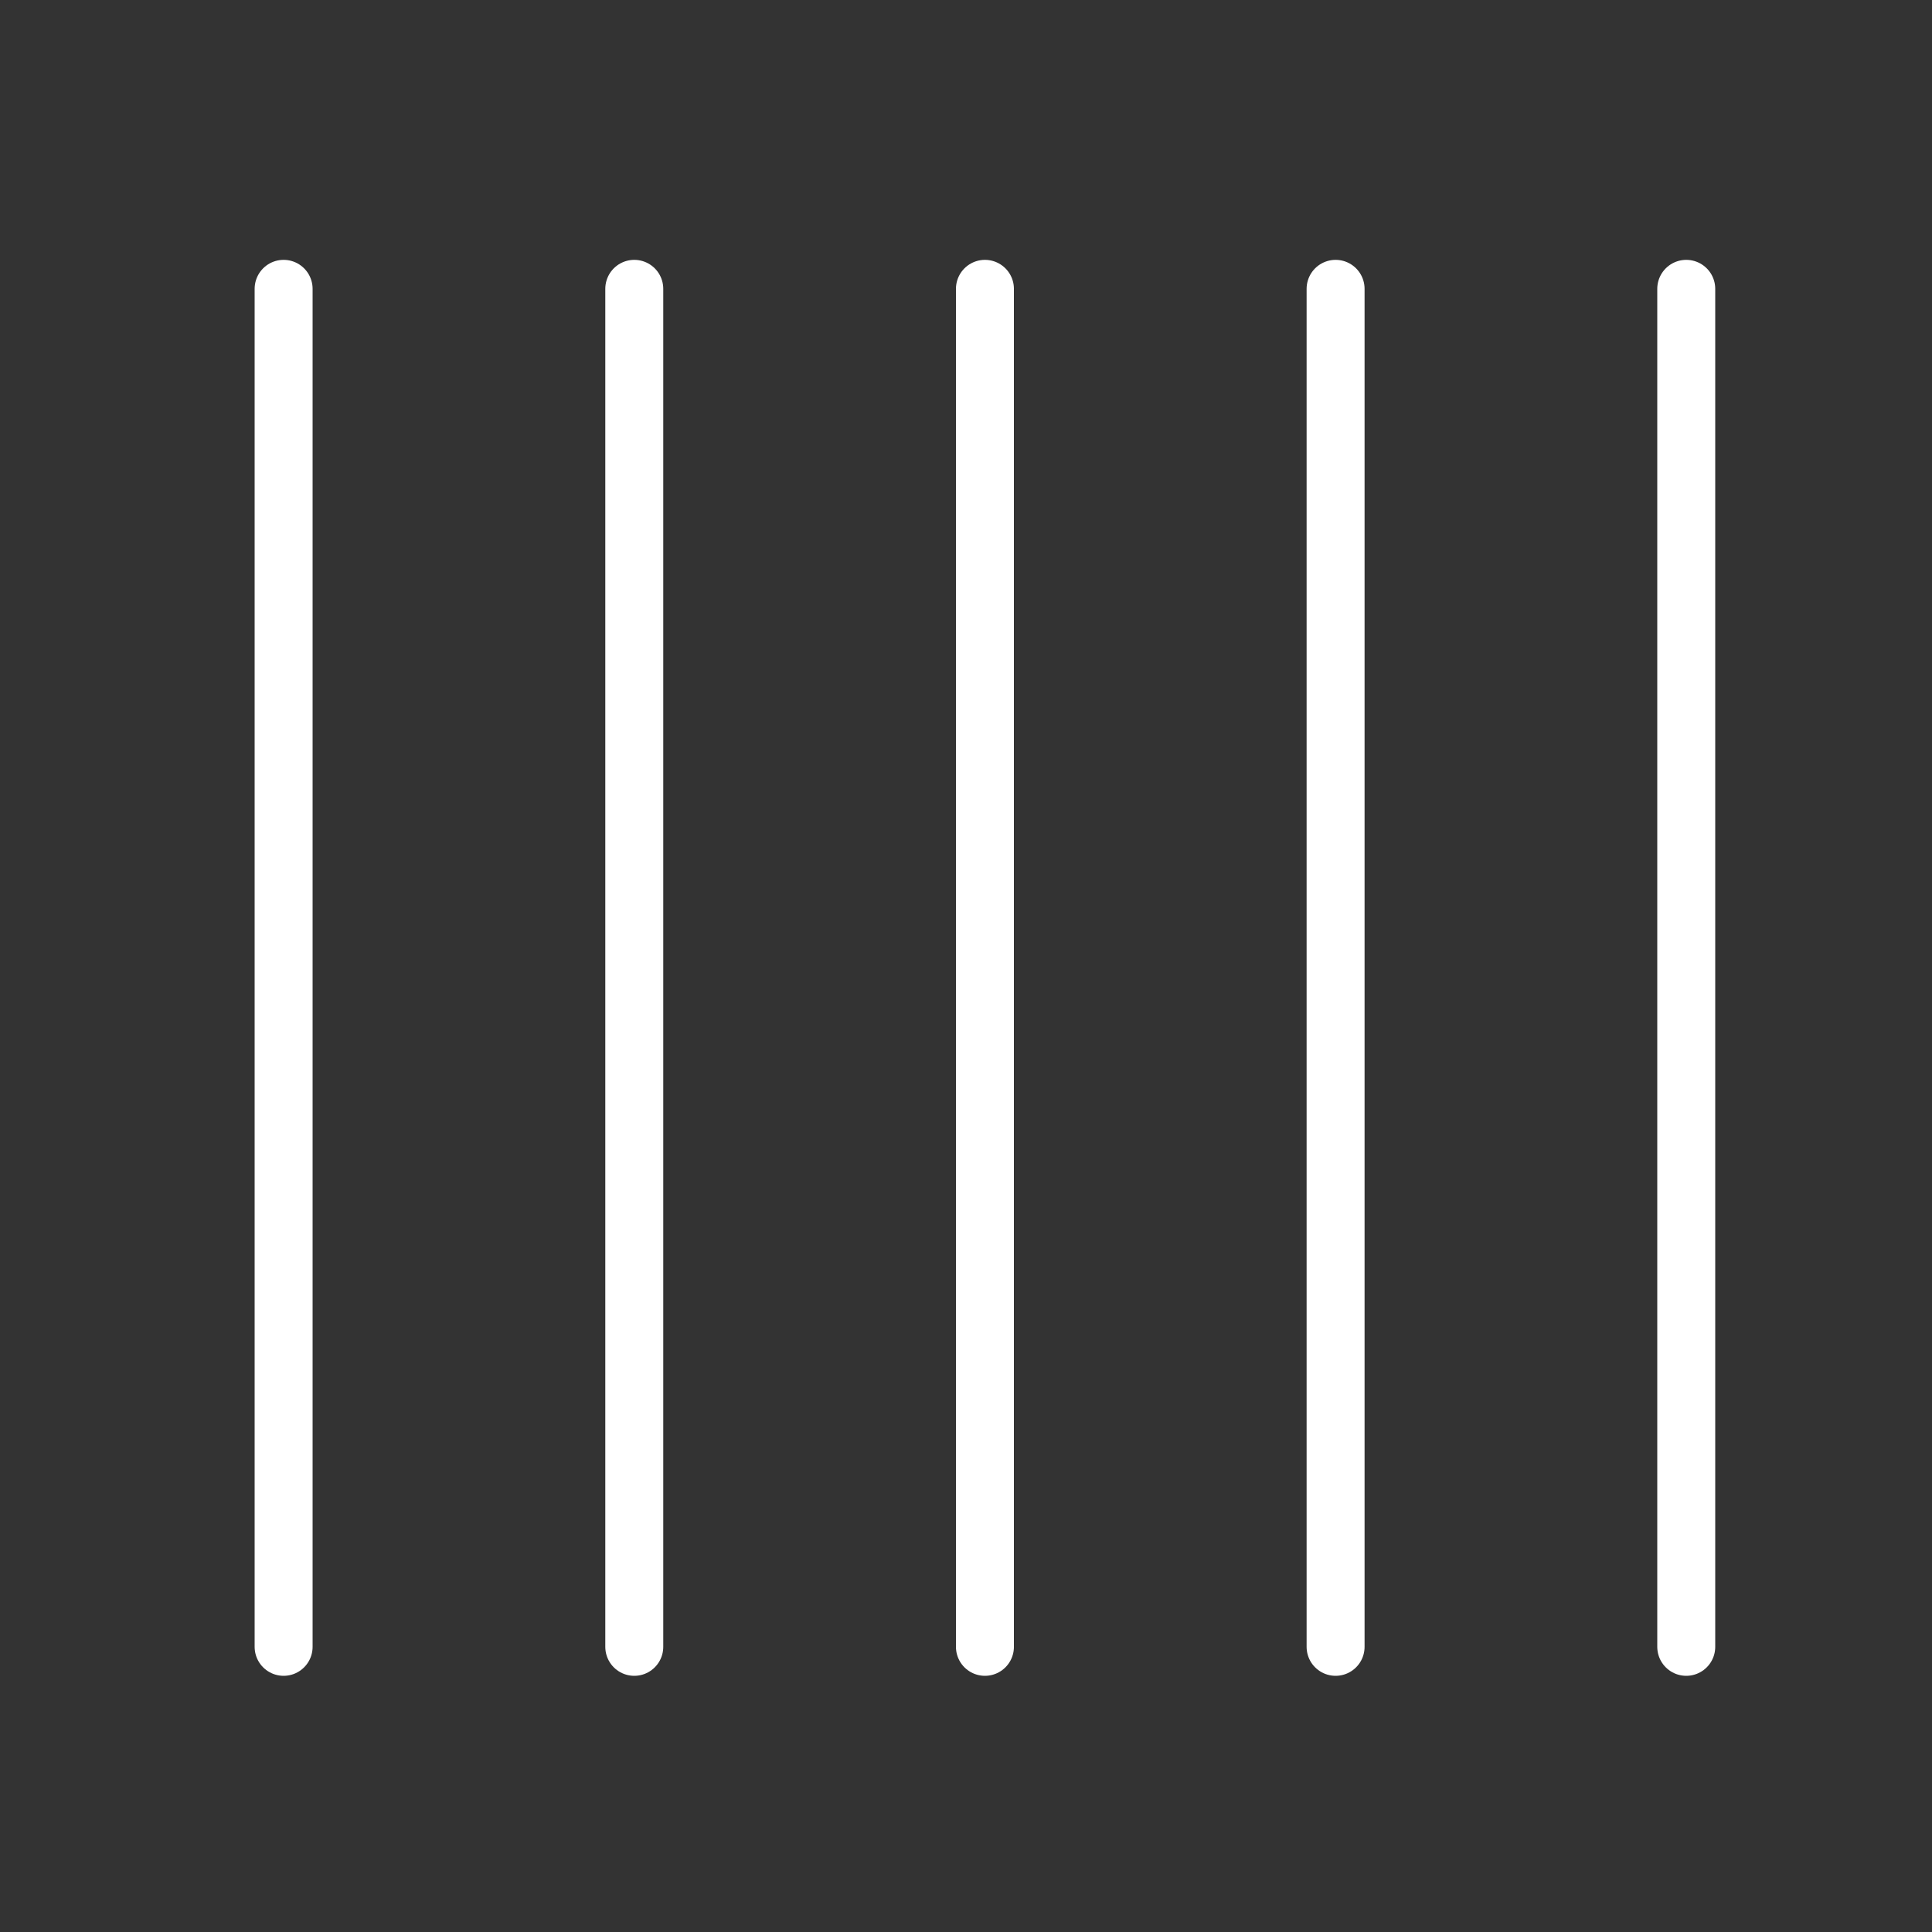 <?xml version="1.0" encoding="utf-8"?>
<!-- Generator: Adobe Illustrator 19.2.1, SVG Export Plug-In . SVG Version: 6.00 Build 0)  -->
<svg version="1.1" id="Layer_1" xmlns="http://www.w3.org/2000/svg" xmlns:xlink="http://www.w3.org/1999/xlink" x="0px" y="0px"
	 viewBox="0 0 1000 1000" style="enable-background:new 0 0 1000 1000;" xml:space="preserve">
<rect x="0" y="0" width="1000" height="1000" fill="#333333" stroke="none"/>
<style type="text/css">
	.st0{fill:none;stroke:#FFFFFF;stroke-width:30;stroke-linecap:round;stroke-linejoin:round;stroke-miterlimit:10;transform:translate(0.5, 0.5);}
</style>
<line class="st0" x1="146.3" y1="149" x2="146.3" y2="851.9"/>
<line class="st0" x1="327.8" y1="149" x2="327.8" y2="851.9"/>
<line class="st0" x1="509.3" y1="149" x2="509.3" y2="851.9"/>
<line class="st0" x1="690.8" y1="149" x2="690.8" y2="851.9"/>
<line class="st0" x1="872.3" y1="149" x2="872.3" y2="851.9"/>
</svg>
